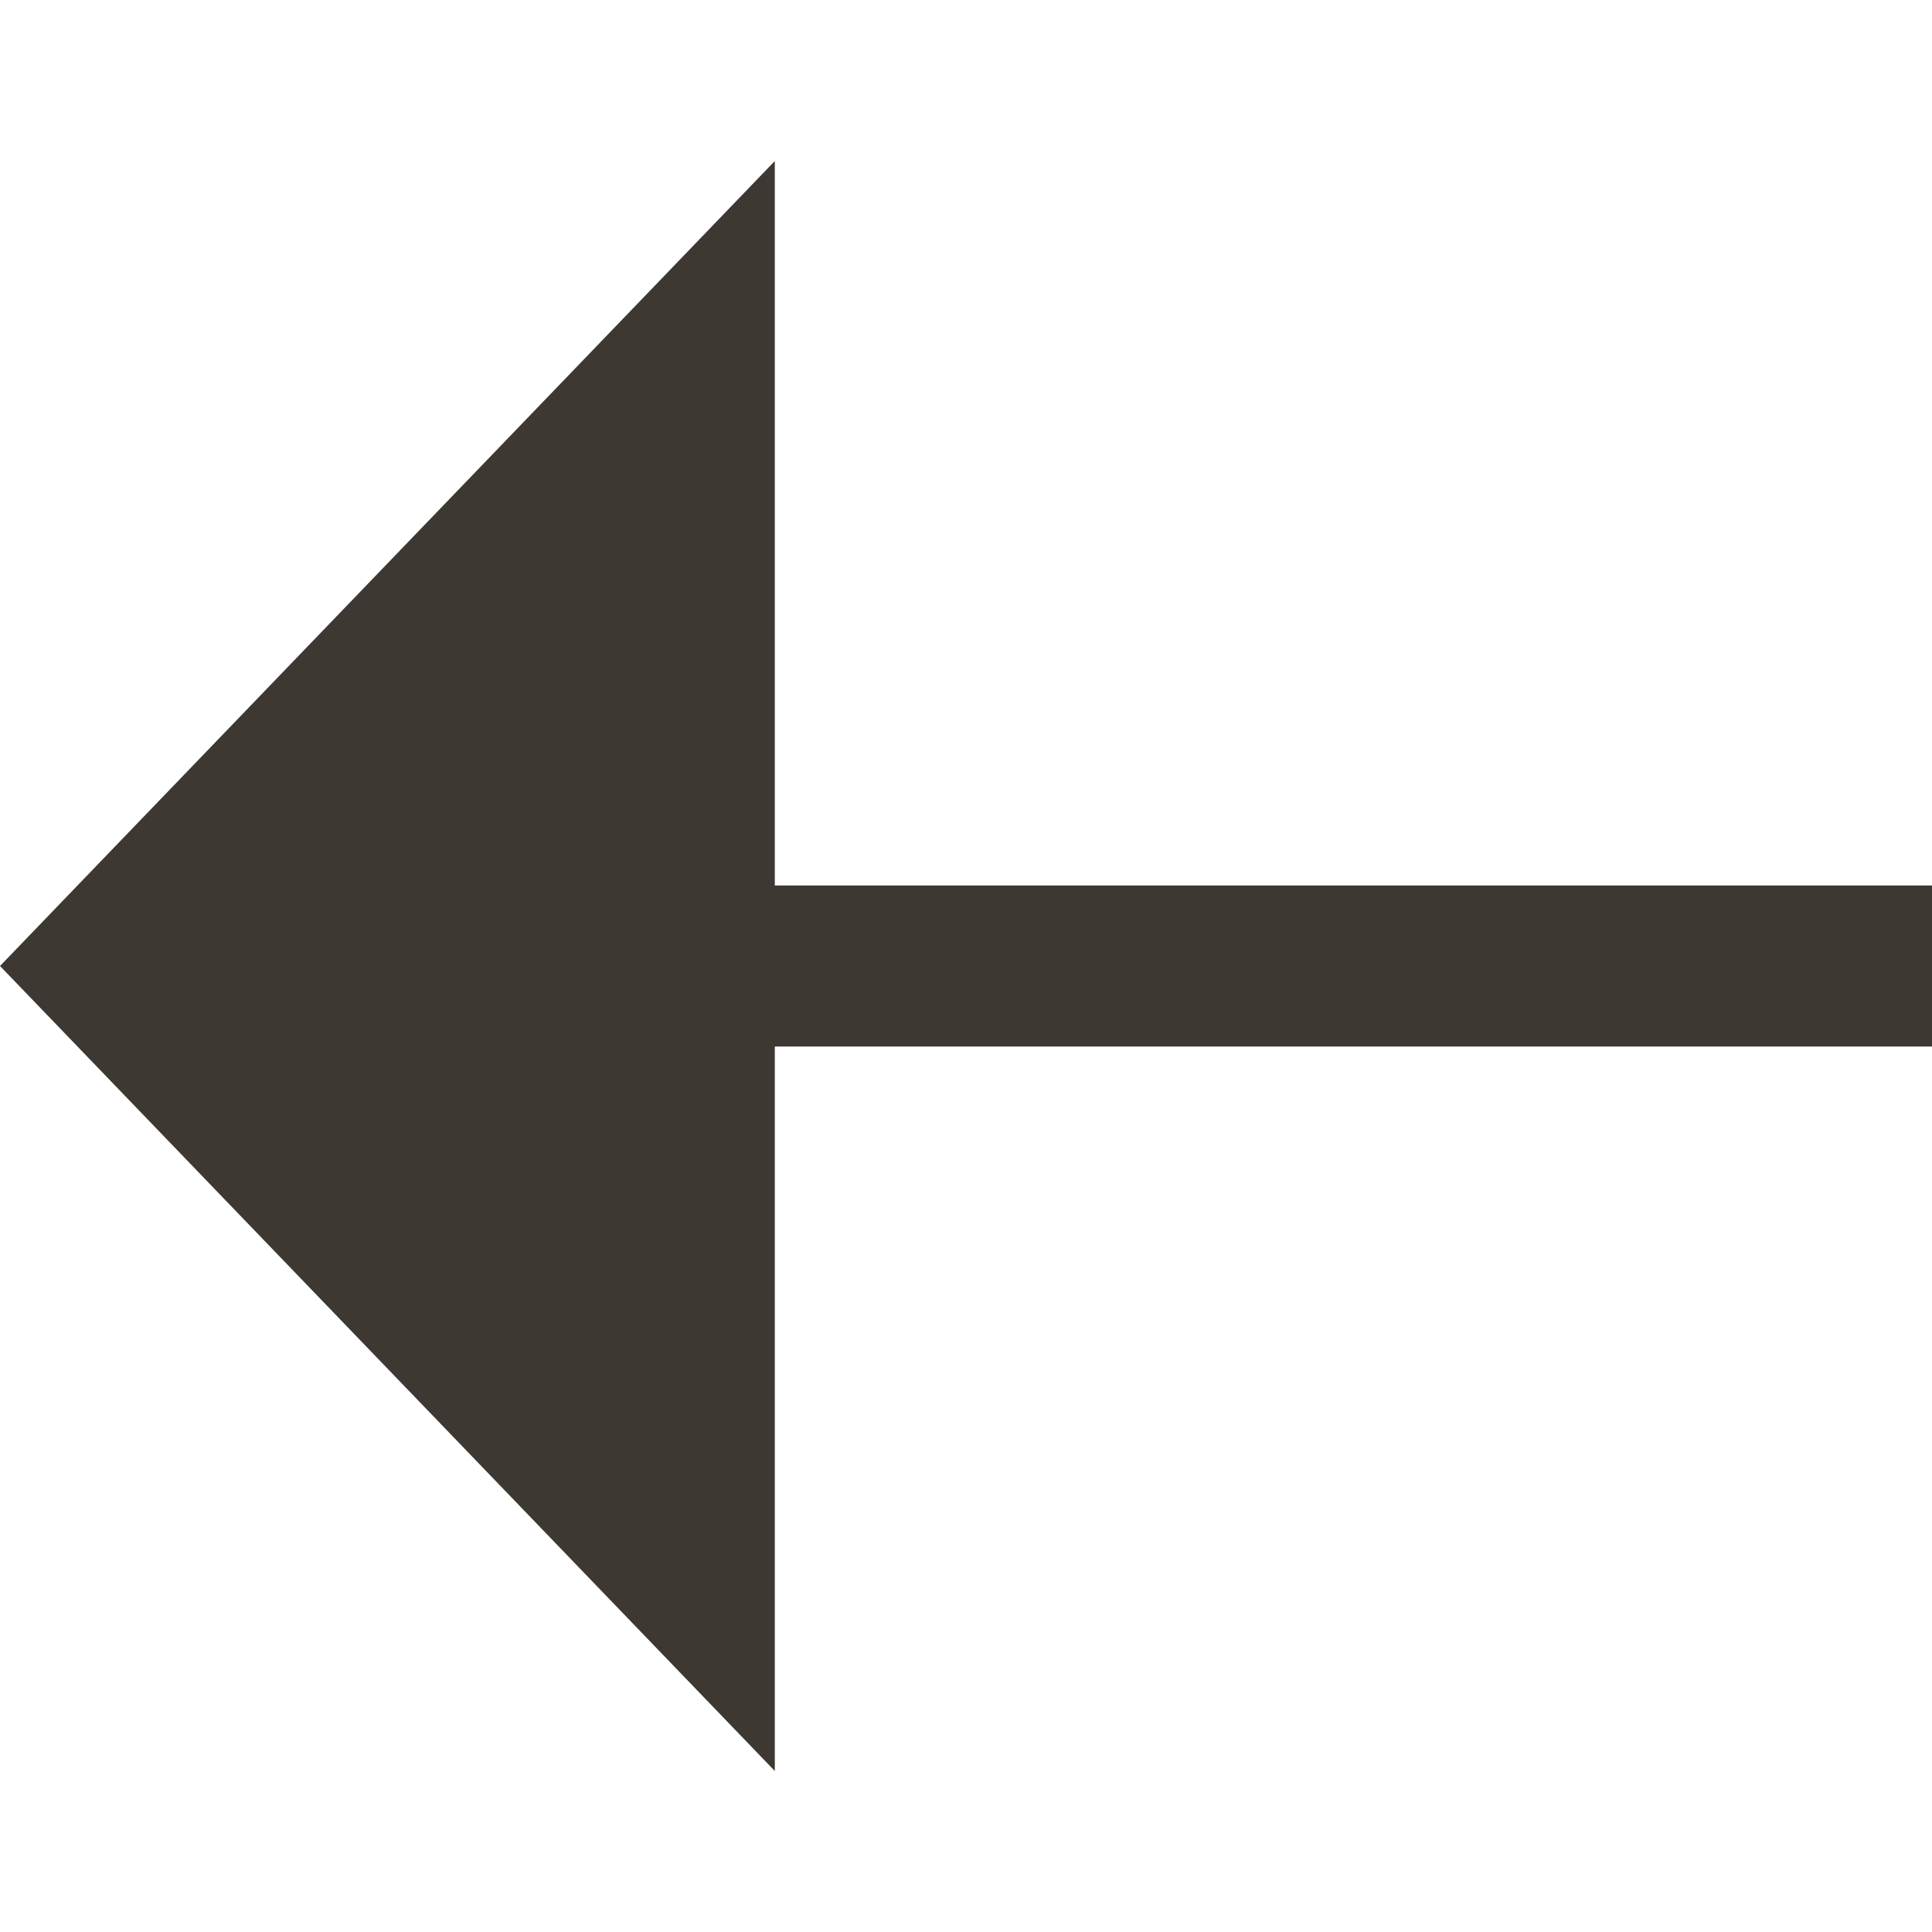 <svg width="24" height="24" viewBox="0 0 24 24" fill="none" xmlns="http://www.w3.org/2000/svg">
<path d="M9.625 11L24 11L24 13L9.625 13L9.625 22L-4.37114e-07 12L9.625 2L9.625 11Z" fill="#3E3832"/>
</svg>
